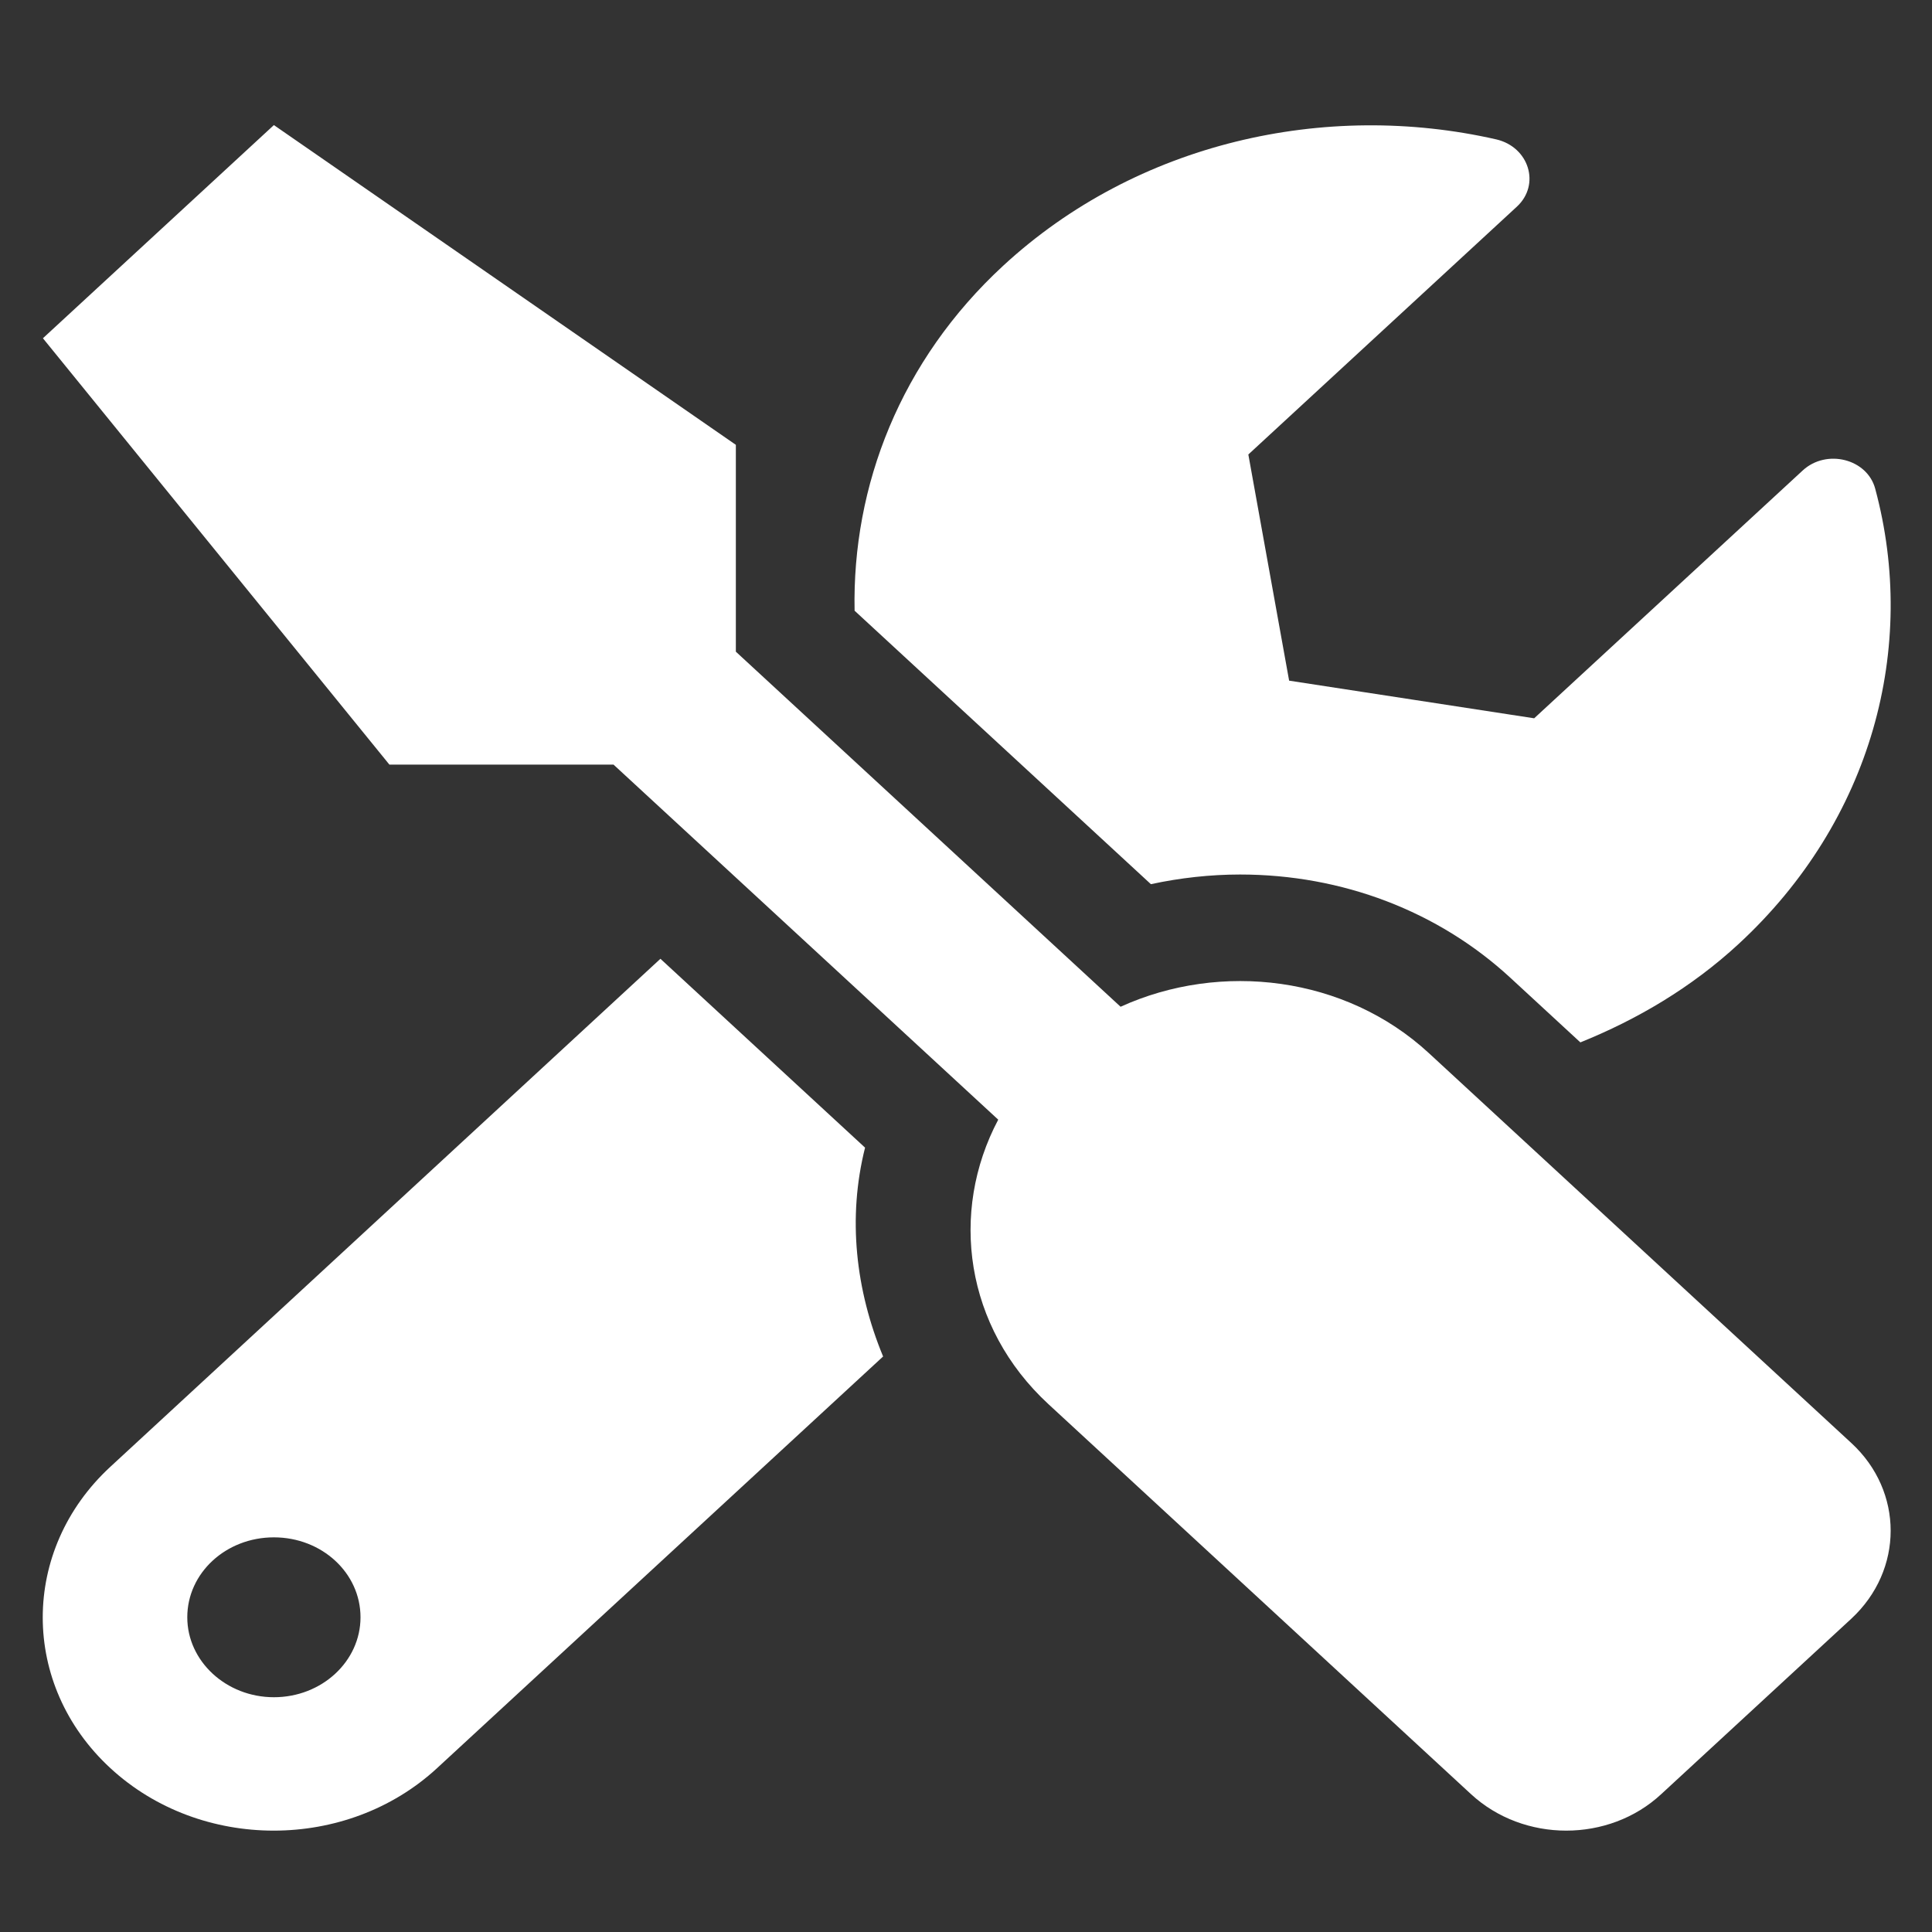 <?xml version="1.0" encoding="UTF-8" standalone="no"?>
<svg
   viewBox="0 0 512 512"
   version="1.1"
   id="svg999"
   sodipodi:docname="t2.svg"
   inkscape:version="1.2.2 (b0a8486541, 2022-12-01)"
   xmlns:inkscape="http://www.inkscape.org/namespaces/inkscape"
   xmlns:sodipodi="http://sodipodi.sourceforge.net/DTD/sodipodi-0.dtd"
   xmlns="http://www.w3.org/2000/svg"
   xmlns:svg="http://www.w3.org/2000/svg">
  <rect x="0" y="0" width="512" height="512" fill="#333333" stroke="none"/>
  <defs
     id="defs1003" />
  <sodipodi:namedview
     id="namedview1001"
     pagecolor="#ffffff"
     bordercolor="#000000"
     borderopacity="0.25"
     inkscape:showpageshadow="2"
     inkscape:pageopacity="0.0"
     inkscape:pagecheckerboard="0"
     inkscape:deskcolor="#d1d1d1"
     showgrid="false"
     inkscape:zoom="1.609375"
     inkscape:cx="258.17476"
     inkscape:cy="115.8835"
     inkscape:window-width="1423"
     inkscape:window-height="1023"
     inkscape:window-x="0"
     inkscape:window-y="0"
     inkscape:window-maximized="0"
     inkscape:current-layer="svg999" />
  <!--!Font Awesome Free 6.5.1 by @fontawesome - https://fontawesome.com License - https://fontawesome.com/license/free Copyright 2024 Fonticons, Inc.-->
  <path
     d="M 490.643,382.433 378.644,279.068 C 356.551,258.678 323.554,254.705 296.965,266.799 L 195.009,172.702 V 117.886 L 72.586,33.147 11.374,89.64 103.192,202.626 h 59.394 l 101.956,94.096 c -13.007,24.539 -8.799,54.992 13.294,75.383 l 111.998,103.365 c 13.964,12.887 36.536,12.887 50.404,0 l 50.404,-46.519 c 13.868,-12.887 13.868,-33.719 0,-46.519 z M 328.623,231.755 c 27.067,0 52.508,9.71 71.637,27.364 l 18.555,17.124 c 15.112,-6.091 29.458,-14.565 41.892,-26.04 35.484,-32.748 47.535,-78.826 36.249,-120.666 -2.104,-7.944 -12.912,-10.681 -19.224,-4.855 l -71.159,65.673 -64.942,-9.975 -10.808,-59.936 71.159,-65.673 c 6.312,-5.826 3.252,-15.8 -5.452,-17.831 C 351.195,26.615 301.269,37.737 265.881,70.397 238.623,95.554 225.806,128.744 226.476,161.845 l 78.523,72.47 c 7.747,-1.677 15.781,-2.56 23.624,-2.56 z M 229.25,304.137 175.02,254.088 29.26,388.7 c -23.911,22.068 -23.911,57.817 0,79.885 23.911,22.068 62.646,22.068 86.557,0 L 234.032,359.482 C 226.763,341.917 224.563,322.762 229.25,304.137 Z M 72.586,449.783 c -12.625,0 -22.954,-9.533 -22.954,-21.185 0,-11.74 10.234,-21.185 22.954,-21.185 12.721,0 22.954,9.445 22.954,21.185 0,11.652 -10.234,21.185 -22.954,21.185 z"
     id="path997"
     style="fill:#ffffff;stroke-width:0.919" />
</svg>
